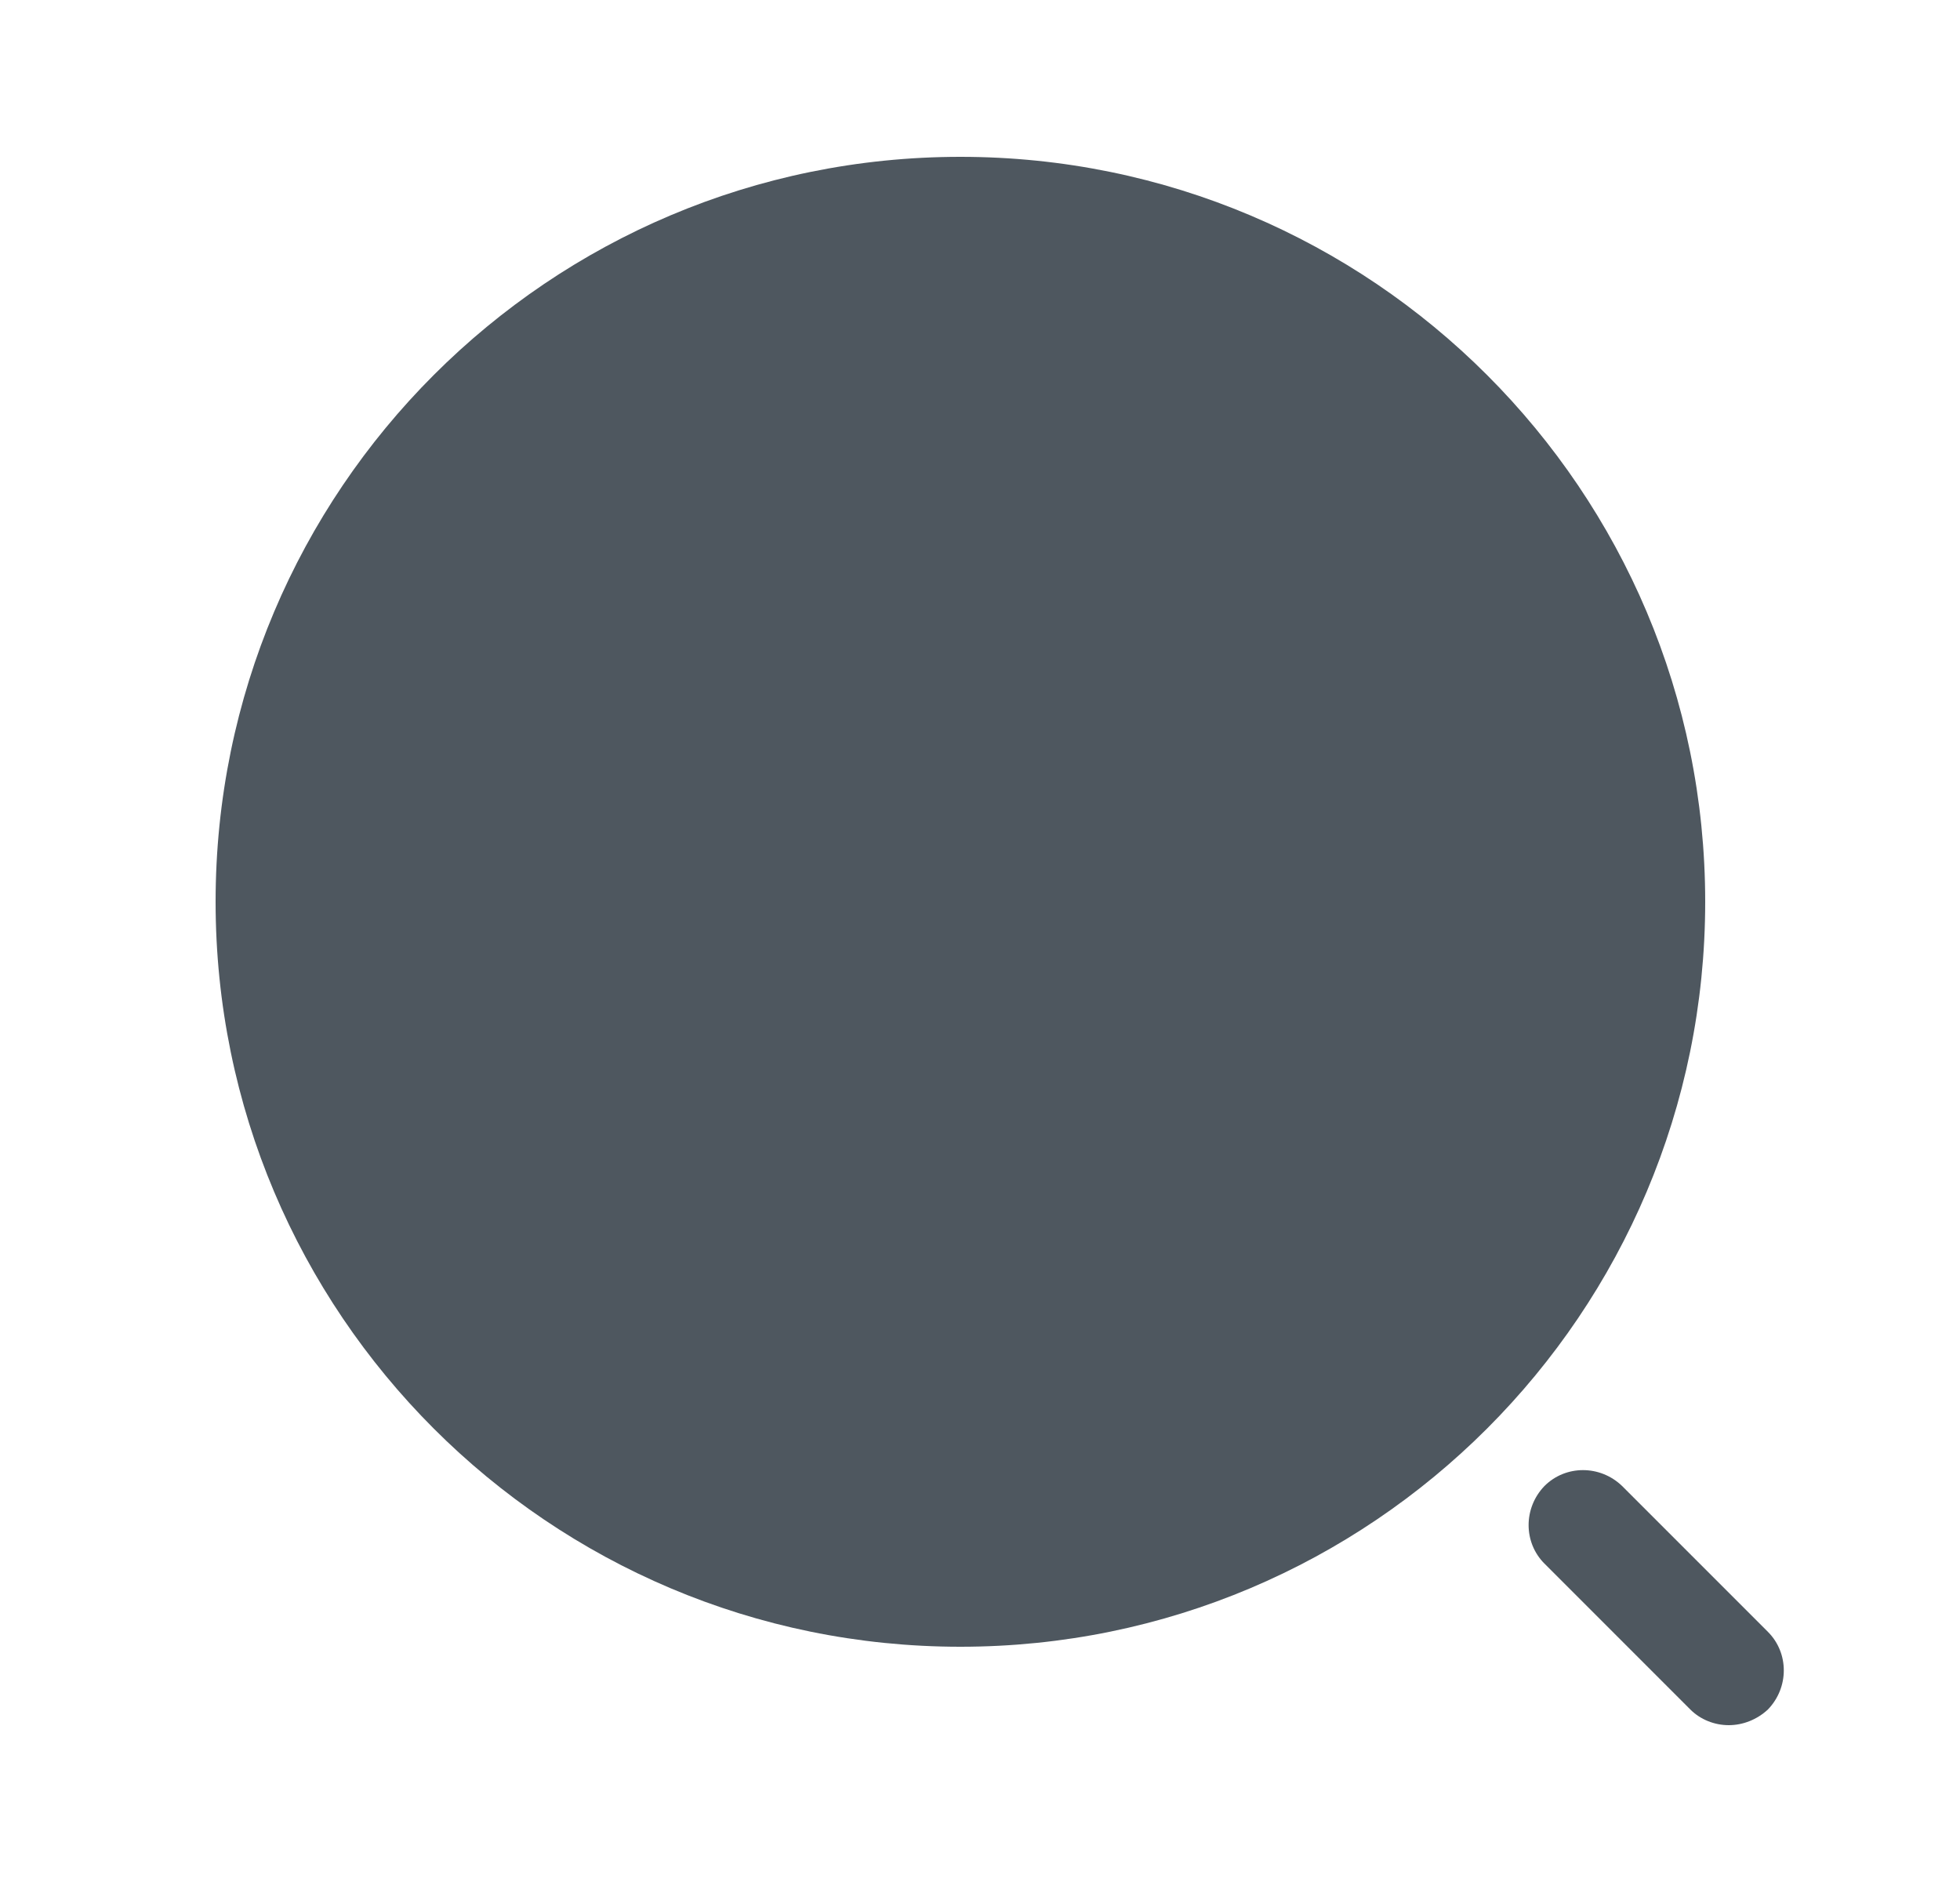 <svg width="25" height="24" viewBox="0 0 25 24" fill="none" xmlns="http://www.w3.org/2000/svg">
<path d="M12.25 21C17.497 21 21.75 16.747 21.75 11.5C21.75 6.253 17.497 2 12.25 2C7.003 2 2.75 6.253 2.75 11.5C2.75 16.747 7.003 21 12.25 21Z" fill="#4E575F"/>
<path d="M22.05 22C21.87 22 21.69 21.93 21.56 21.8L19.7 19.94C19.43 19.67 19.43 19.23 19.7 18.95C19.97 18.68 20.41 18.68 20.69 18.95L22.55 20.81C22.82 21.08 22.82 21.52 22.55 21.8C22.41 21.93 22.23 22 22.05 22Z" fill="#4E575F"/>
</svg>
